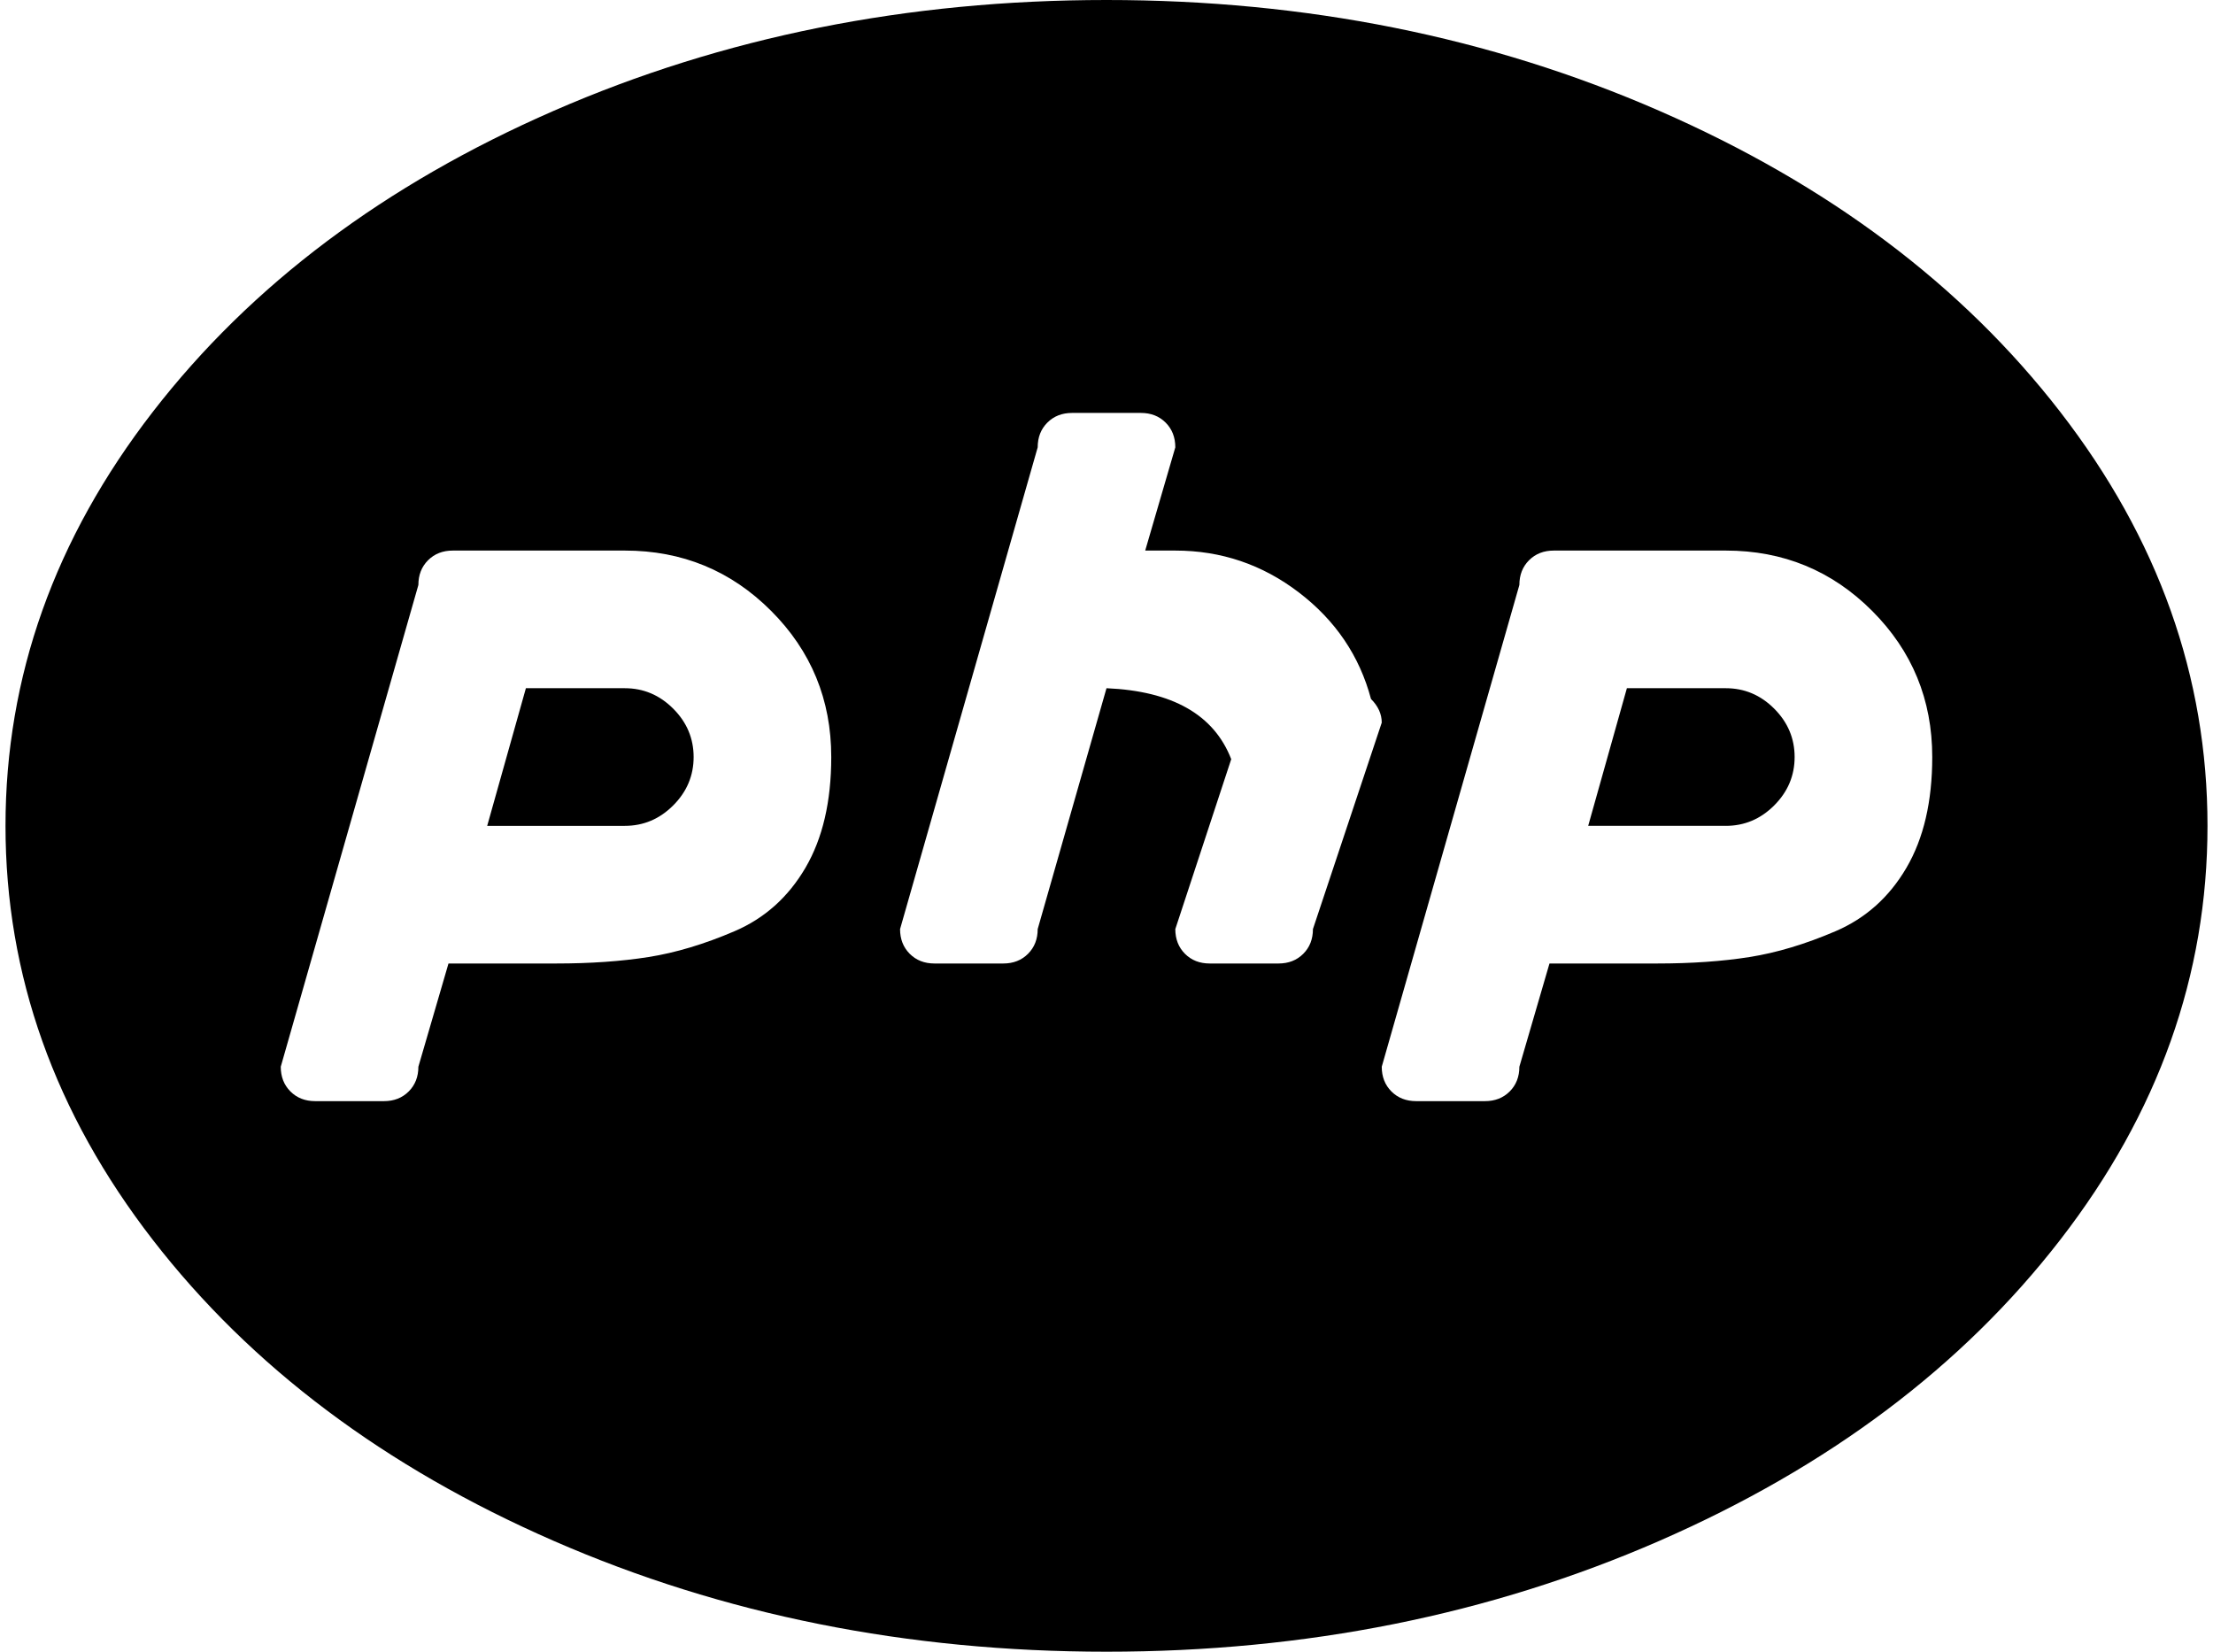 <svg xmlns="http://www.w3.org/2000/svg" width="1.34em" height="1em" viewBox="0 0 1024 768"><path fill="currentColor" d="M512 768q-139 0-257-51.5t-186.5-140T0 384t68.5-192.5T255 51.5T512 0t257 51.5t186.5 140T1024 384t-68.5 192.5t-186.5 140T512 768M288 256h-80q-7 0-11.5 4.5T192 272l-64 224q0 7 4.5 11.5T144 512h32q7 0 11.5-4.5T192 496l14-48h50q24 0 43-3t40-12t33-29.5t12-51.5q0-40-28-68t-68-28m256 0h-14l14-48q0-7-4.5-11.5T528 192h-32q-7 0-11.5 4.5T480 208l-64 224q0 7 4.5 11.5T432 448h32q7 0 11.5-4.5T480 432l32-112q46 2 58 33l-26 79q0 7 4.5 11.5T560 448h32q7 0 11.5-4.5T608 432l32-96q0-6-5-11q-8-30-33.5-49.5T544 256m256 0h-80q-7 0-11.5 4.5T704 272l-64 224q0 7 4.5 11.5T656 512h32q7 0 11.5-4.5T704 496l14-48h50q24 0 43-3t40-12t33-29.5t12-51.5q0-40-28-68t-68-28m0 128h-64l18-64h46q13 0 22.5 9.5T832 352t-9.5 22.5T800 384m-512 0h-64l18-64h46q13 0 22.5 9.5T320 352t-9.5 22.5T288 384"/></svg>
